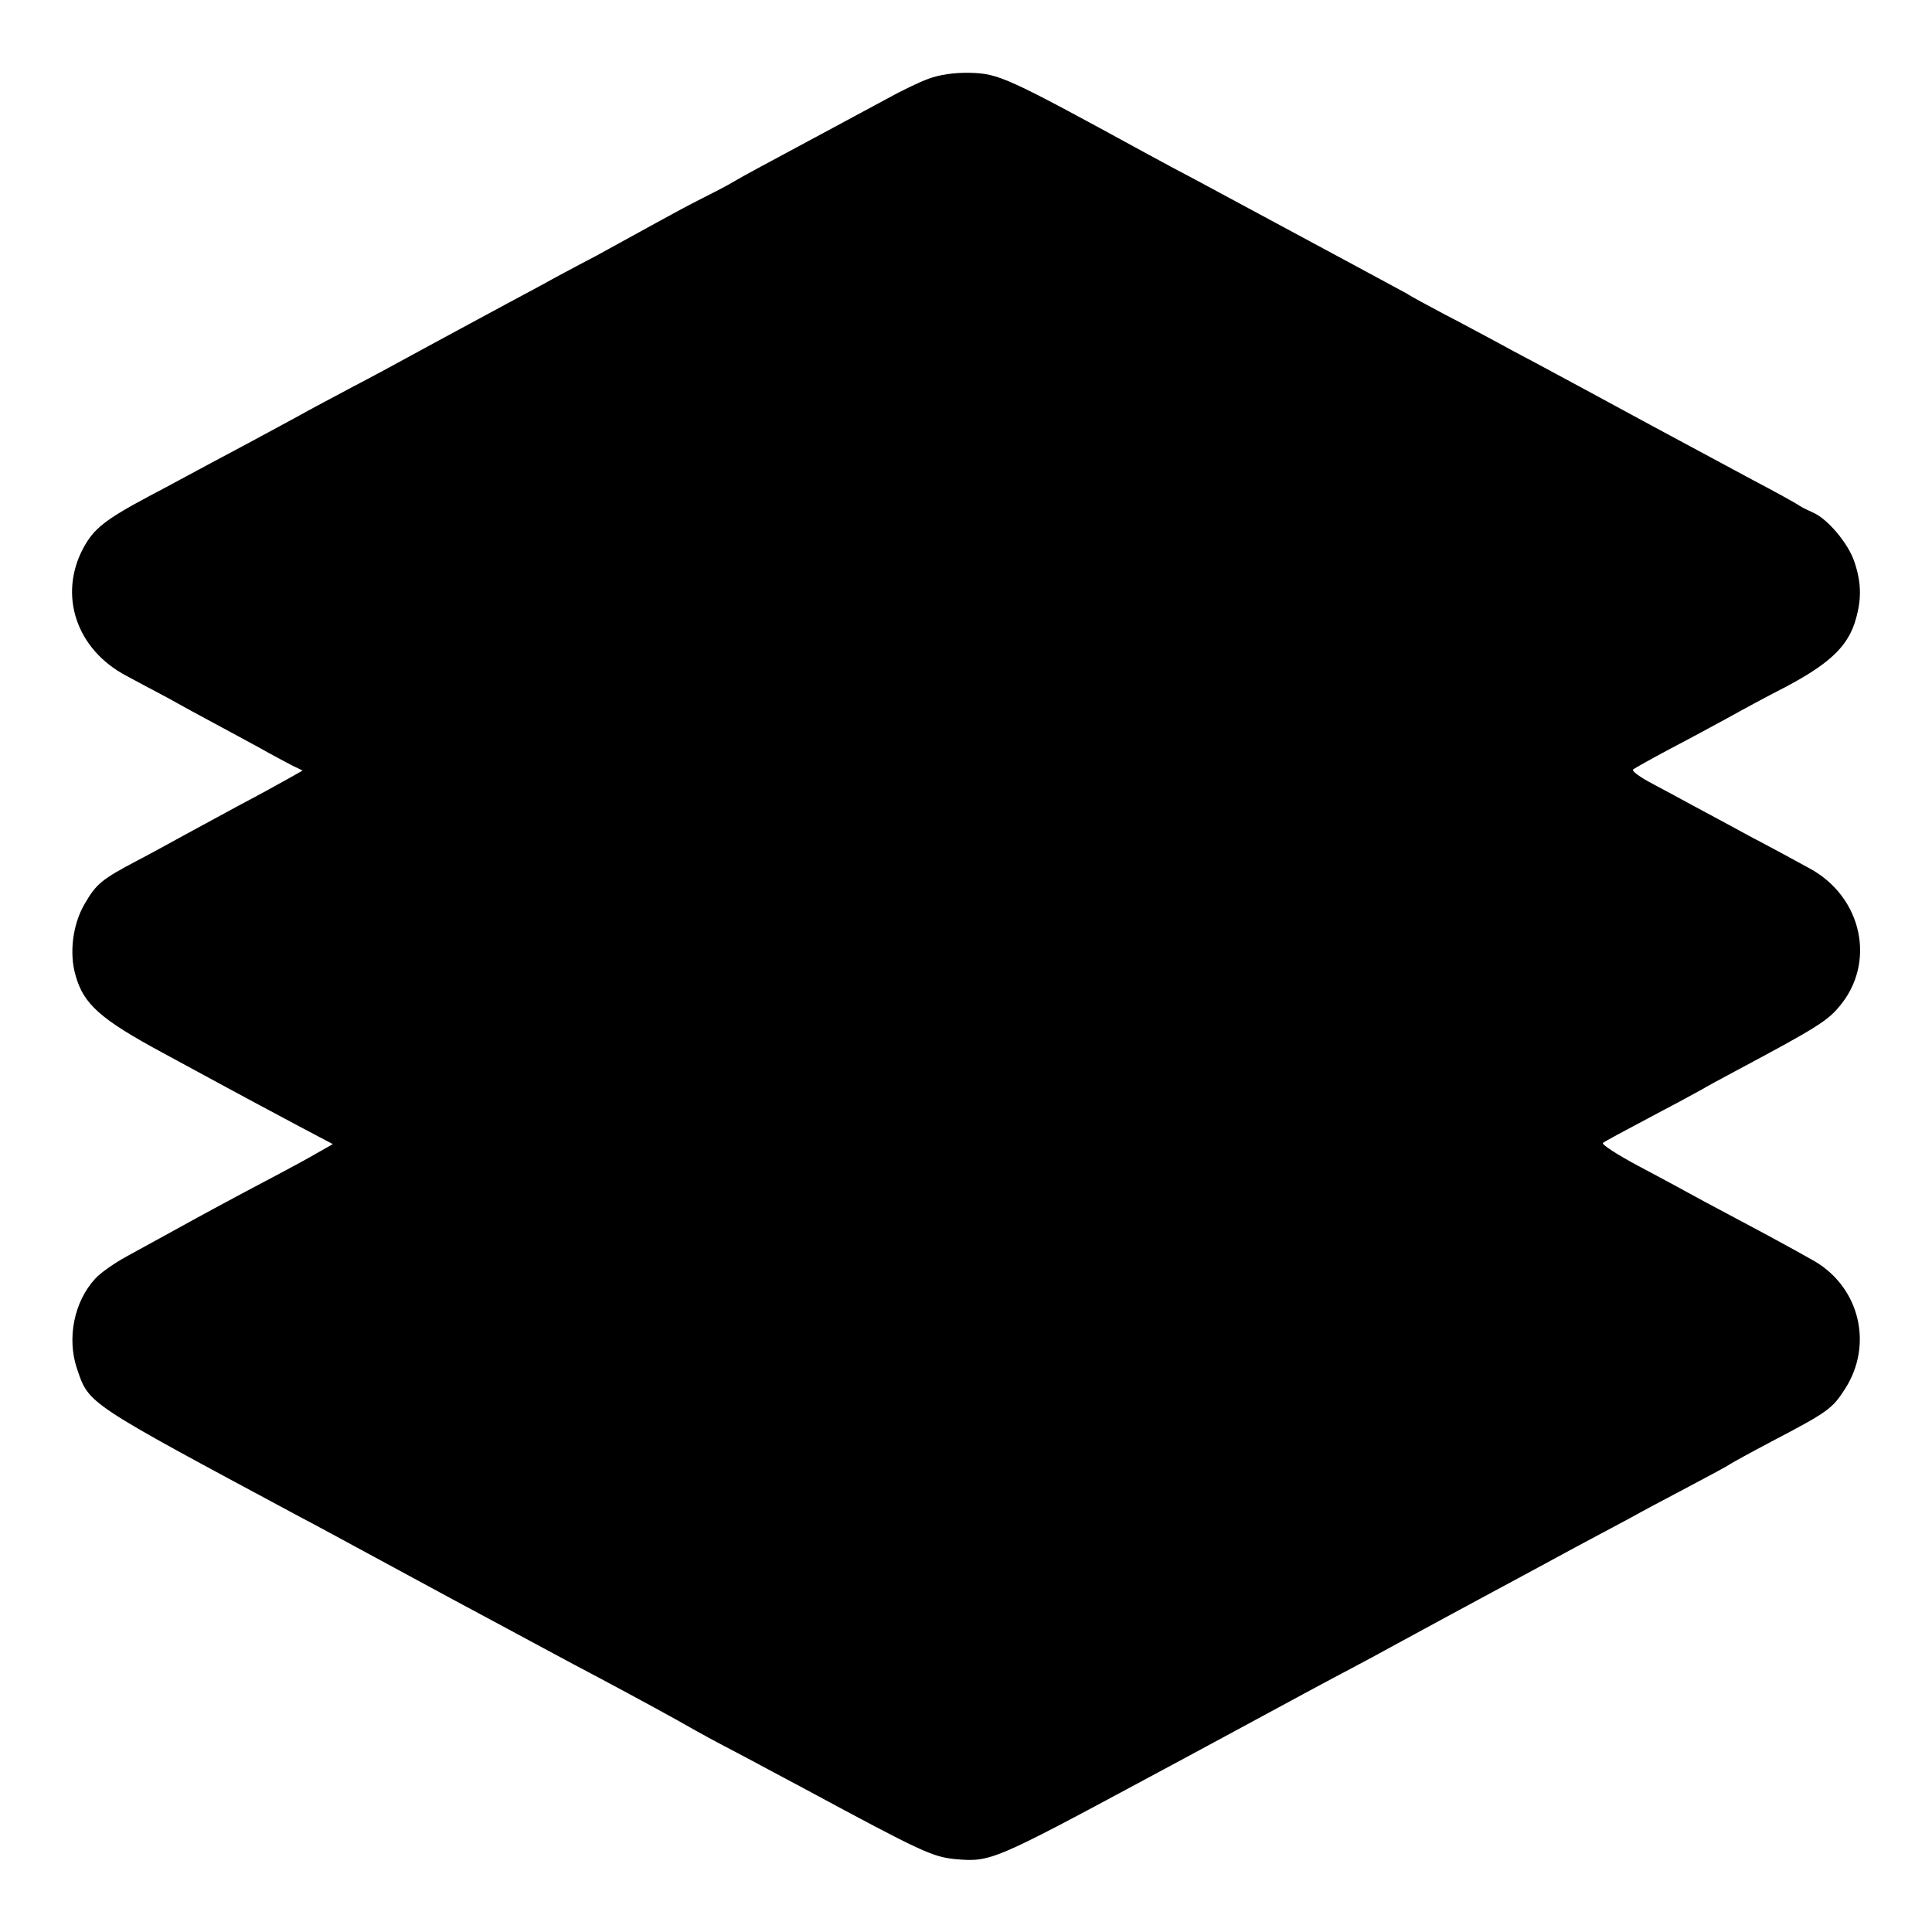 <?xml version="1.0" standalone="no"?>
<!DOCTYPE svg PUBLIC "-//W3C//DTD SVG 20010904//EN"
 "http://www.w3.org/TR/2001/REC-SVG-20010904/DTD/svg10.dtd">
<svg version="1.0" xmlns="http://www.w3.org/2000/svg"
 width="512pt" height="512pt" viewBox="0 0 512 512"
 preserveAspectRatio="xMidYMid meet">
<g transform="translate(0,512) scale(0.1,-0.1)"
fill="#000000" stroke="none">
<path d="M2460 4911 c-25 -9 -74 -33 -110 -53 -36 -19 -94 -51 -130 -70 -201
-108 -248 -133 -275 -149 -16 -10 -55 -30 -85 -45 -30 -15 -84 -44 -120 -64
-36 -20 -109 -60 -162 -89 -54 -28 -117 -62 -140 -75 -41 -22 -140 -75 -258
-139 -30 -16 -77 -42 -105 -57 -27 -15 -90 -49 -140 -75 -49 -26 -115 -61
-145 -78 -92 -50 -172 -93 -240 -129 -36 -19 -105 -57 -155 -83 -118 -63 -146
-86 -174 -137 -67 -125 -19 -269 114 -339 22 -12 69 -37 105 -56 36 -20 94
-52 130 -71 36 -19 90 -49 120 -65 30 -17 68 -37 83 -45 l29 -14 -39 -22 c-21
-12 -83 -46 -138 -75 -55 -30 -118 -64 -140 -76 -22 -12 -76 -42 -120 -65 -95
-50 -110 -62 -141 -116 -31 -53 -41 -129 -24 -188 21 -77 66 -117 233 -207
148 -80 176 -96 360 -194 l89 -47 -44 -25 c-24 -14 -72 -40 -108 -59 -99 -52
-199 -106 -271 -146 -35 -19 -91 -50 -124 -68 -33 -18 -71 -45 -83 -59 -56
-61 -75 -158 -48 -238 32 -95 23 -88 591 -393 39 -20 126 -68 195 -105 225
-122 244 -132 315 -170 39 -21 104 -56 145 -78 41 -22 102 -55 135 -72 96 -51
217 -117 260 -142 22 -12 47 -26 55 -30 8 -4 114 -60 235 -125 308 -166 336
-179 398 -185 92 -8 101 -4 512 217 28 15 138 74 245 132 107 58 231 125 275
148 44 23 103 55 130 70 114 62 164 89 240 130 44 24 103 55 130 70 51 28 157
85 255 137 30 17 100 54 155 83 55 29 105 56 110 60 6 4 55 31 110 60 151 79
161 87 195 140 74 116 39 266 -80 337 -19 11 -75 42 -125 69 -49 26 -124 66
-165 88 -42 23 -121 66 -178 96 -56 30 -98 57 -94 61 4 4 57 32 117 64 61 32
124 66 140 75 17 10 59 33 95 52 210 112 242 132 273 169 100 116 63 292 -78
368 -27 15 -99 54 -160 86 -60 33 -128 69 -150 81 -22 12 -68 37 -102 55 -35
18 -60 36 -55 40 4 3 48 28 97 54 50 26 118 63 153 82 34 19 104 57 155 83
111 59 159 103 181 166 20 60 20 108 0 166 -16 48 -70 112 -108 129 -11 5 -28
13 -36 18 -8 6 -64 37 -125 69 -244 131 -331 178 -445 240 -36 19 -94 51 -130
70 -36 19 -85 45 -110 59 -25 13 -83 45 -130 69 -47 25 -92 49 -100 55 -13 7
-166 90 -555 299 -44 23 -107 57 -140 75 -366 200 -388 210 -464 212 -42 1
-82 -5 -111 -16z"/>
</g>
</svg>

